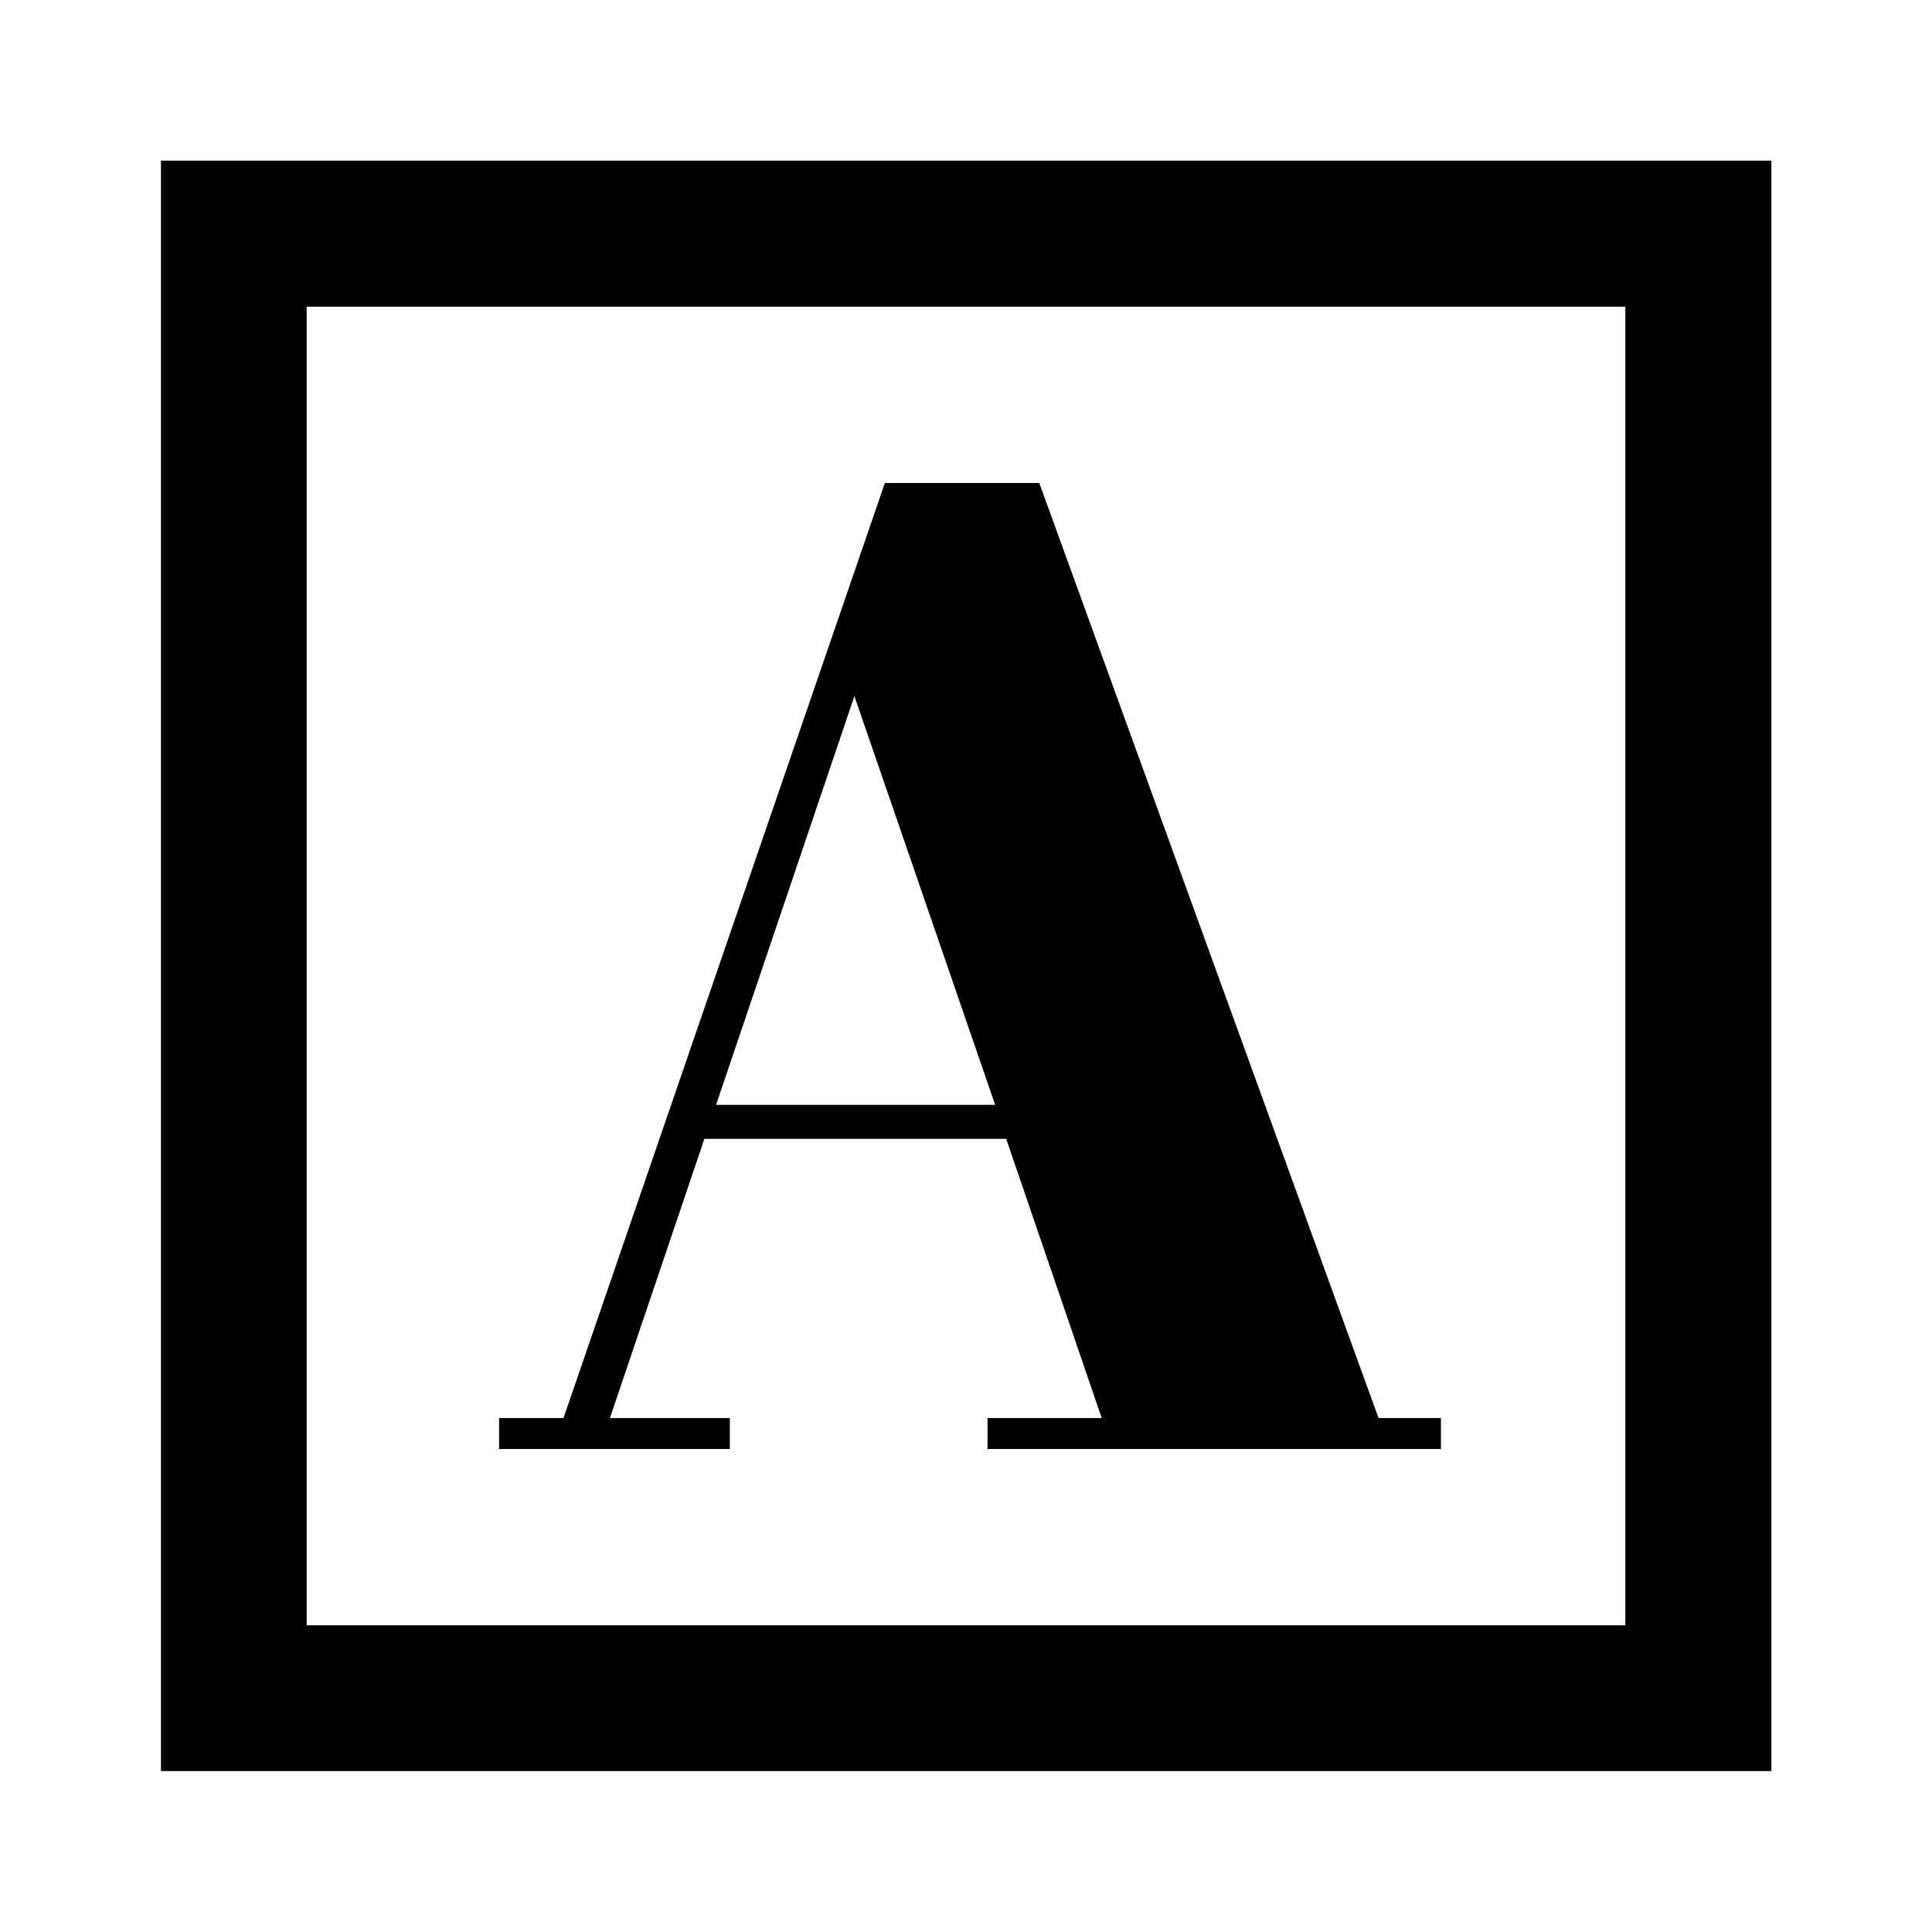 <svg xmlns="http://www.w3.org/2000/svg" height="40" viewBox="0 -960 960 960" width="40"><path d="M248-240h114.652v-15.391h-59.579L350-394.101h149.975l47.46 138.71h-56.739V-240h225.29v-15.391h-31L516.413-720h-76.718L280-255.391h-32V-240Zm107.812-171.014 68.731-203.095 69.936 203.095H355.812ZM79.971-79.971v-800.218h800.218v800.218H79.971Zm72.42-72.42h655.218v-655.218H152.391v655.218Zm0 0v-655.218 655.218Z"/></svg>